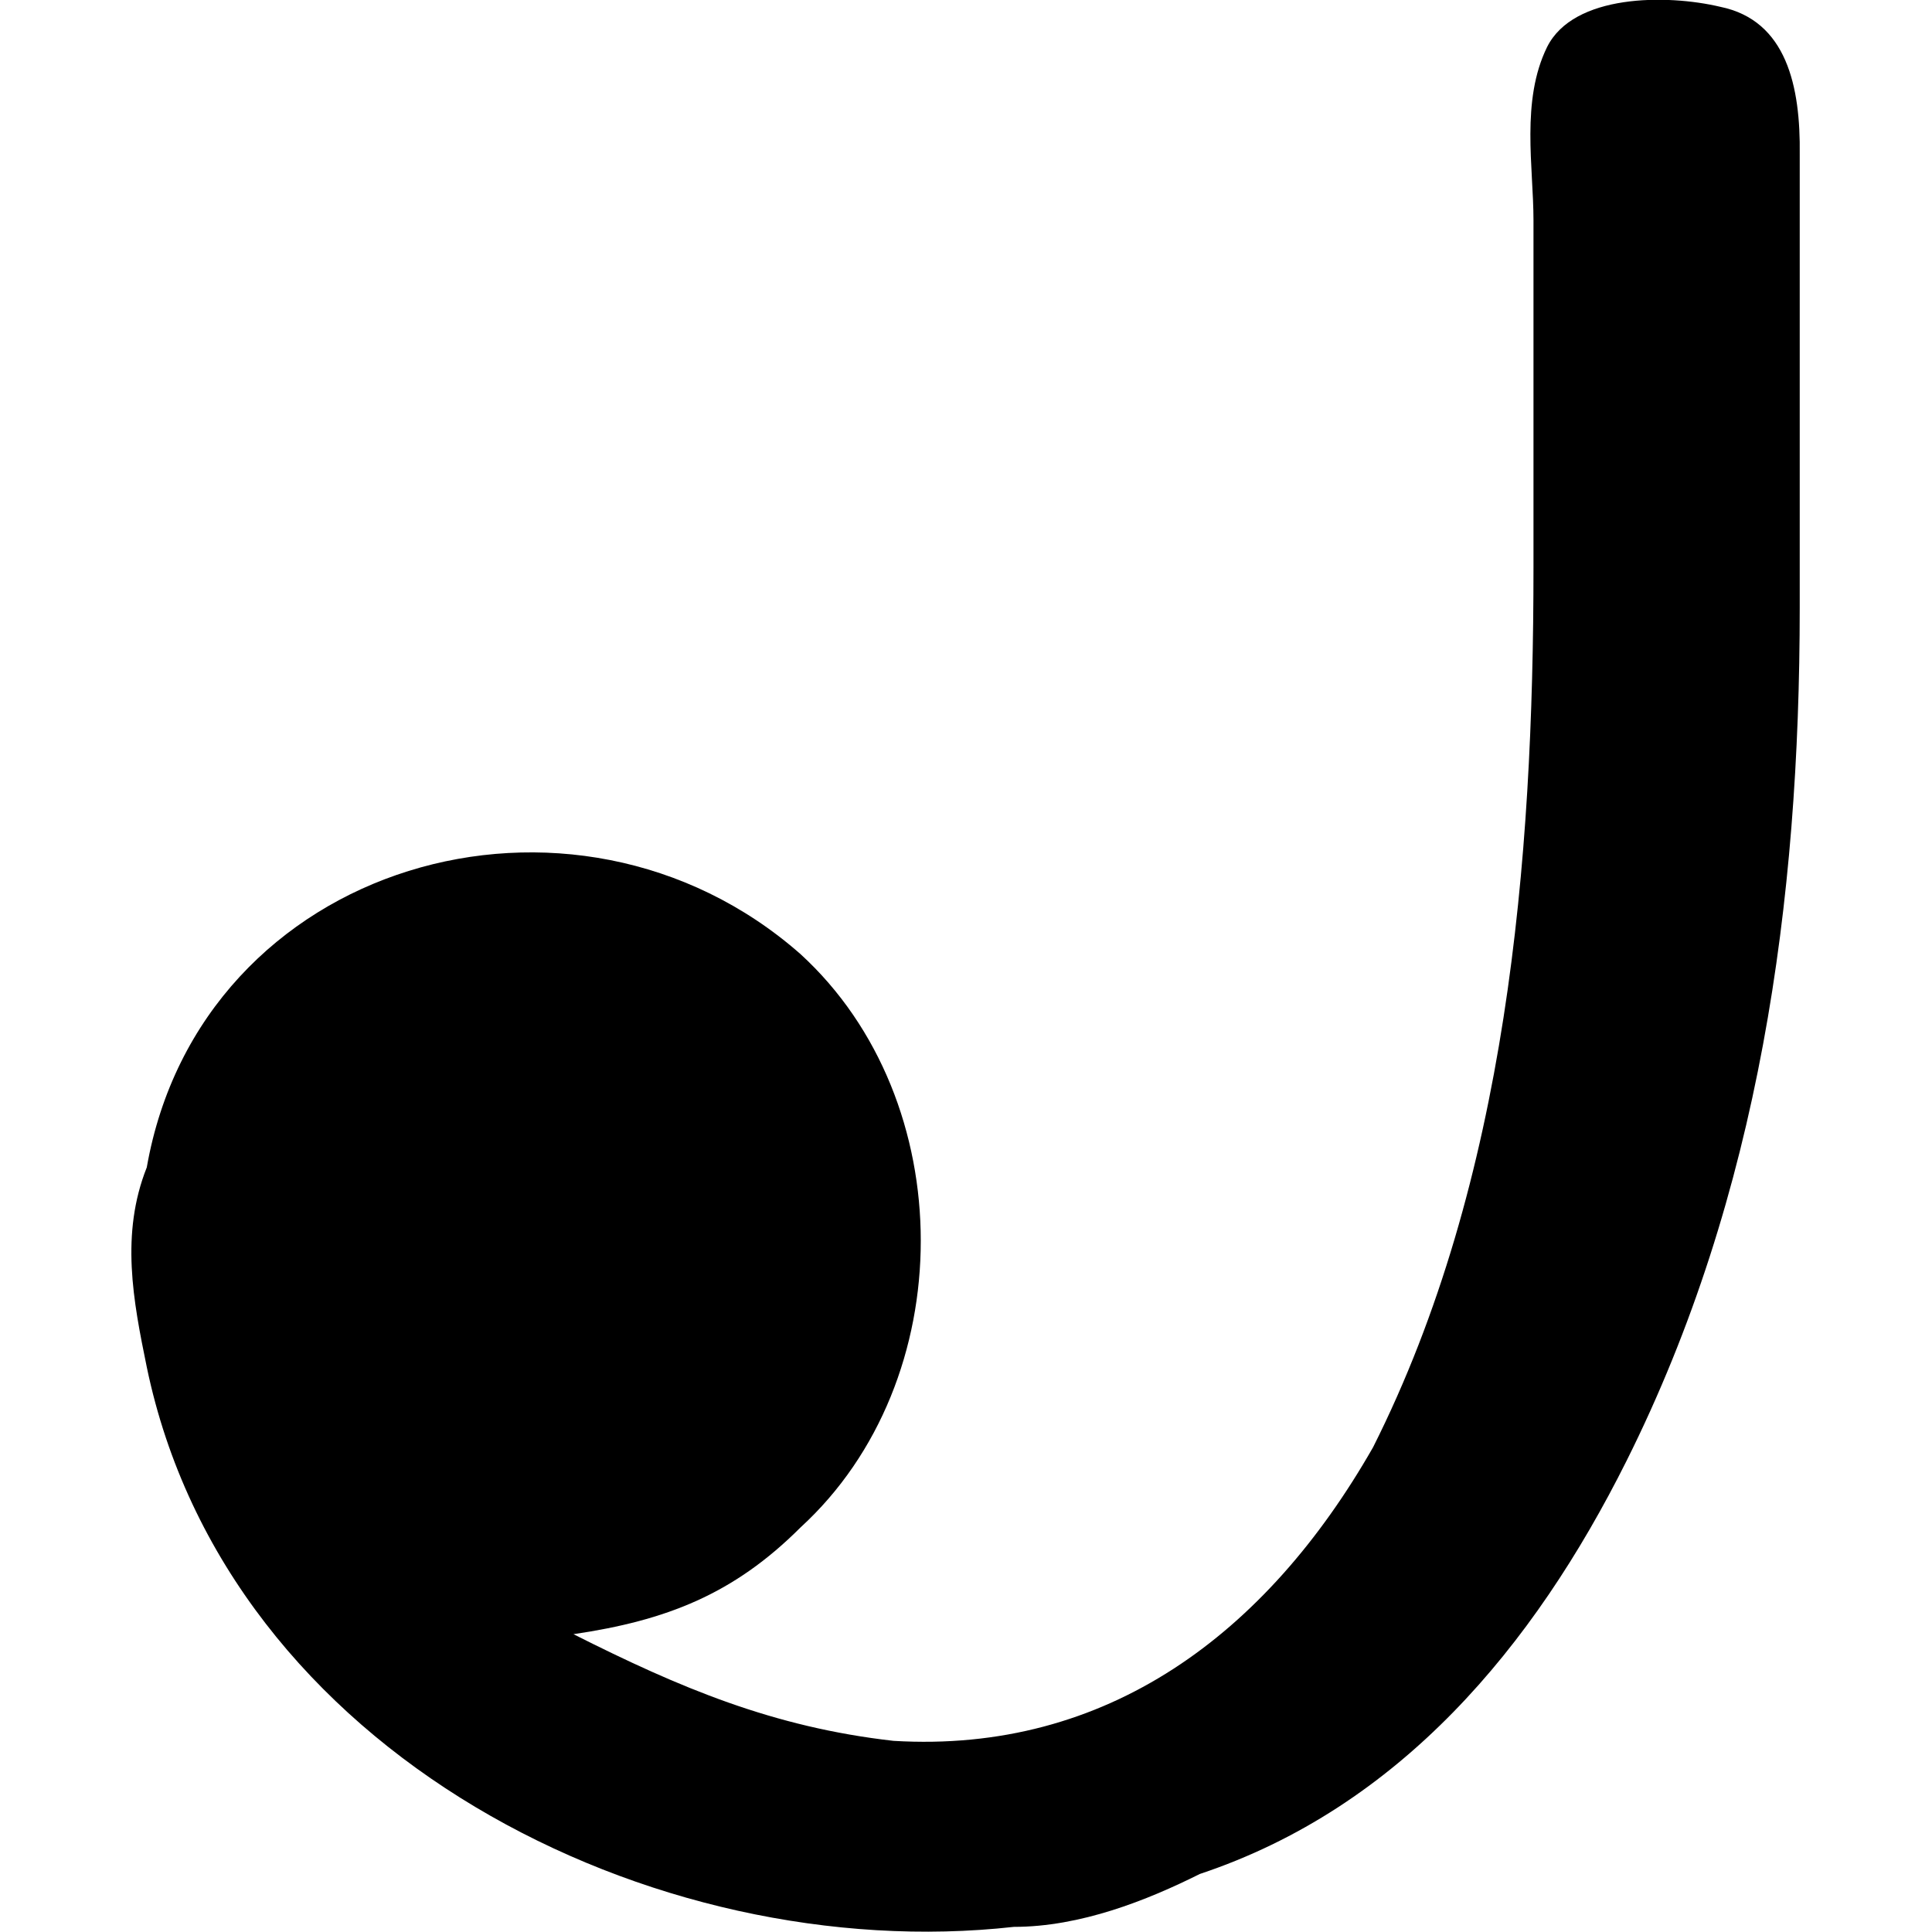 <?xml version="1.0" encoding="UTF-8" standalone="no"?>
<svg
   xmlns:dc="http://purl.org/dc/elements/1.1/"
   xmlns:cc="http://creativecommons.org/ns#"
   xmlns:rdf="http://www.w3.org/1999/02/22-rdf-syntax-ns#"
   xmlns:svg="http://www.w3.org/2000/svg"
   xmlns="http://www.w3.org/2000/svg"
   xmlns:xlink="http://www.w3.org/1999/xlink"
   xmlns:sodipodi="http://sodipodi.sourceforge.net/DTD/sodipodi-0.dtd"
   xmlns:inkscape="http://www.inkscape.org/namespaces/inkscape"
   width="64px"
   height="64px"
   viewBox="0 0 1.956 2.264"
   version="1.1"
   id="svg17"
   sodipodi:docname="temp.svg">
  <sodipodi:namedview
     pagecolor="#ffffff"
     bordercolor="#666666"
     borderopacity="1"
     objecttolerance="10"
     gridtolerance="10"
     guidetolerance="10"
     inkscape:pageopacity="0"
     inkscape:pageshadow="2"
     inkscape:window-width="640"
     inkscape:window-height="480"
     id="namedview19" />
  <defs
     id="defs10">
    <g
       id="g8">
      <symbol
         overflow="visible"
         id="glyph0-0">
        <path
           style="stroke:none"
           d=""
           id="path2" />
      </symbol>
      <symbol
         overflow="visible"
         id="glyph0-1">
        <path
           style="stroke:none"
           d="m -0.172,1.688 c 0.109,-0.016 0.188,-0.047 0.266,-0.125 0.188,-0.172 0.188,-0.5 0,-0.672 -0.266,-0.234 -0.703,-0.109 -0.766,0.25 -0.031,0.078 -0.016,0.156 0,0.234 0.094,0.453 0.594,0.703 1.016,0.656 C 0.422,2.031 0.5,2 0.562,1.969 c 0.234,-0.078 0.391,-0.266 0.5,-0.484 0.156,-0.312 0.203,-0.656 0.203,-1 0,-0.188 0,-0.359 0,-0.531 C 1.266,-0.125 1.25,-0.203 1.172,-0.219 1.109,-0.234 1,-0.234 0.969,-0.172 0.938,-0.109 0.953,-0.031 0.953,0.031 V 0.438 c 0,0.344 -0.031,0.719 -0.188,1.031 -0.125,0.219 -0.312,0.359 -0.562,0.344 -0.141,-0.016 -0.25,-0.062 -0.375,-0.125 z m 0,0"
           id="path5" />
      </symbol>
    </g>
  </defs>
  <g
     id="surface1"
     transform="translate(-148.022,-134.538)">
    <g
       style="fill:#000000;fill-opacity:1"
       id="g14">
      <use
         xlink:href="#glyph0-1"
         x="148.712"
         y="134.765"
         id="use12"
         width="100%"
         height="100%" />
    </g>
  </g>
</svg>
